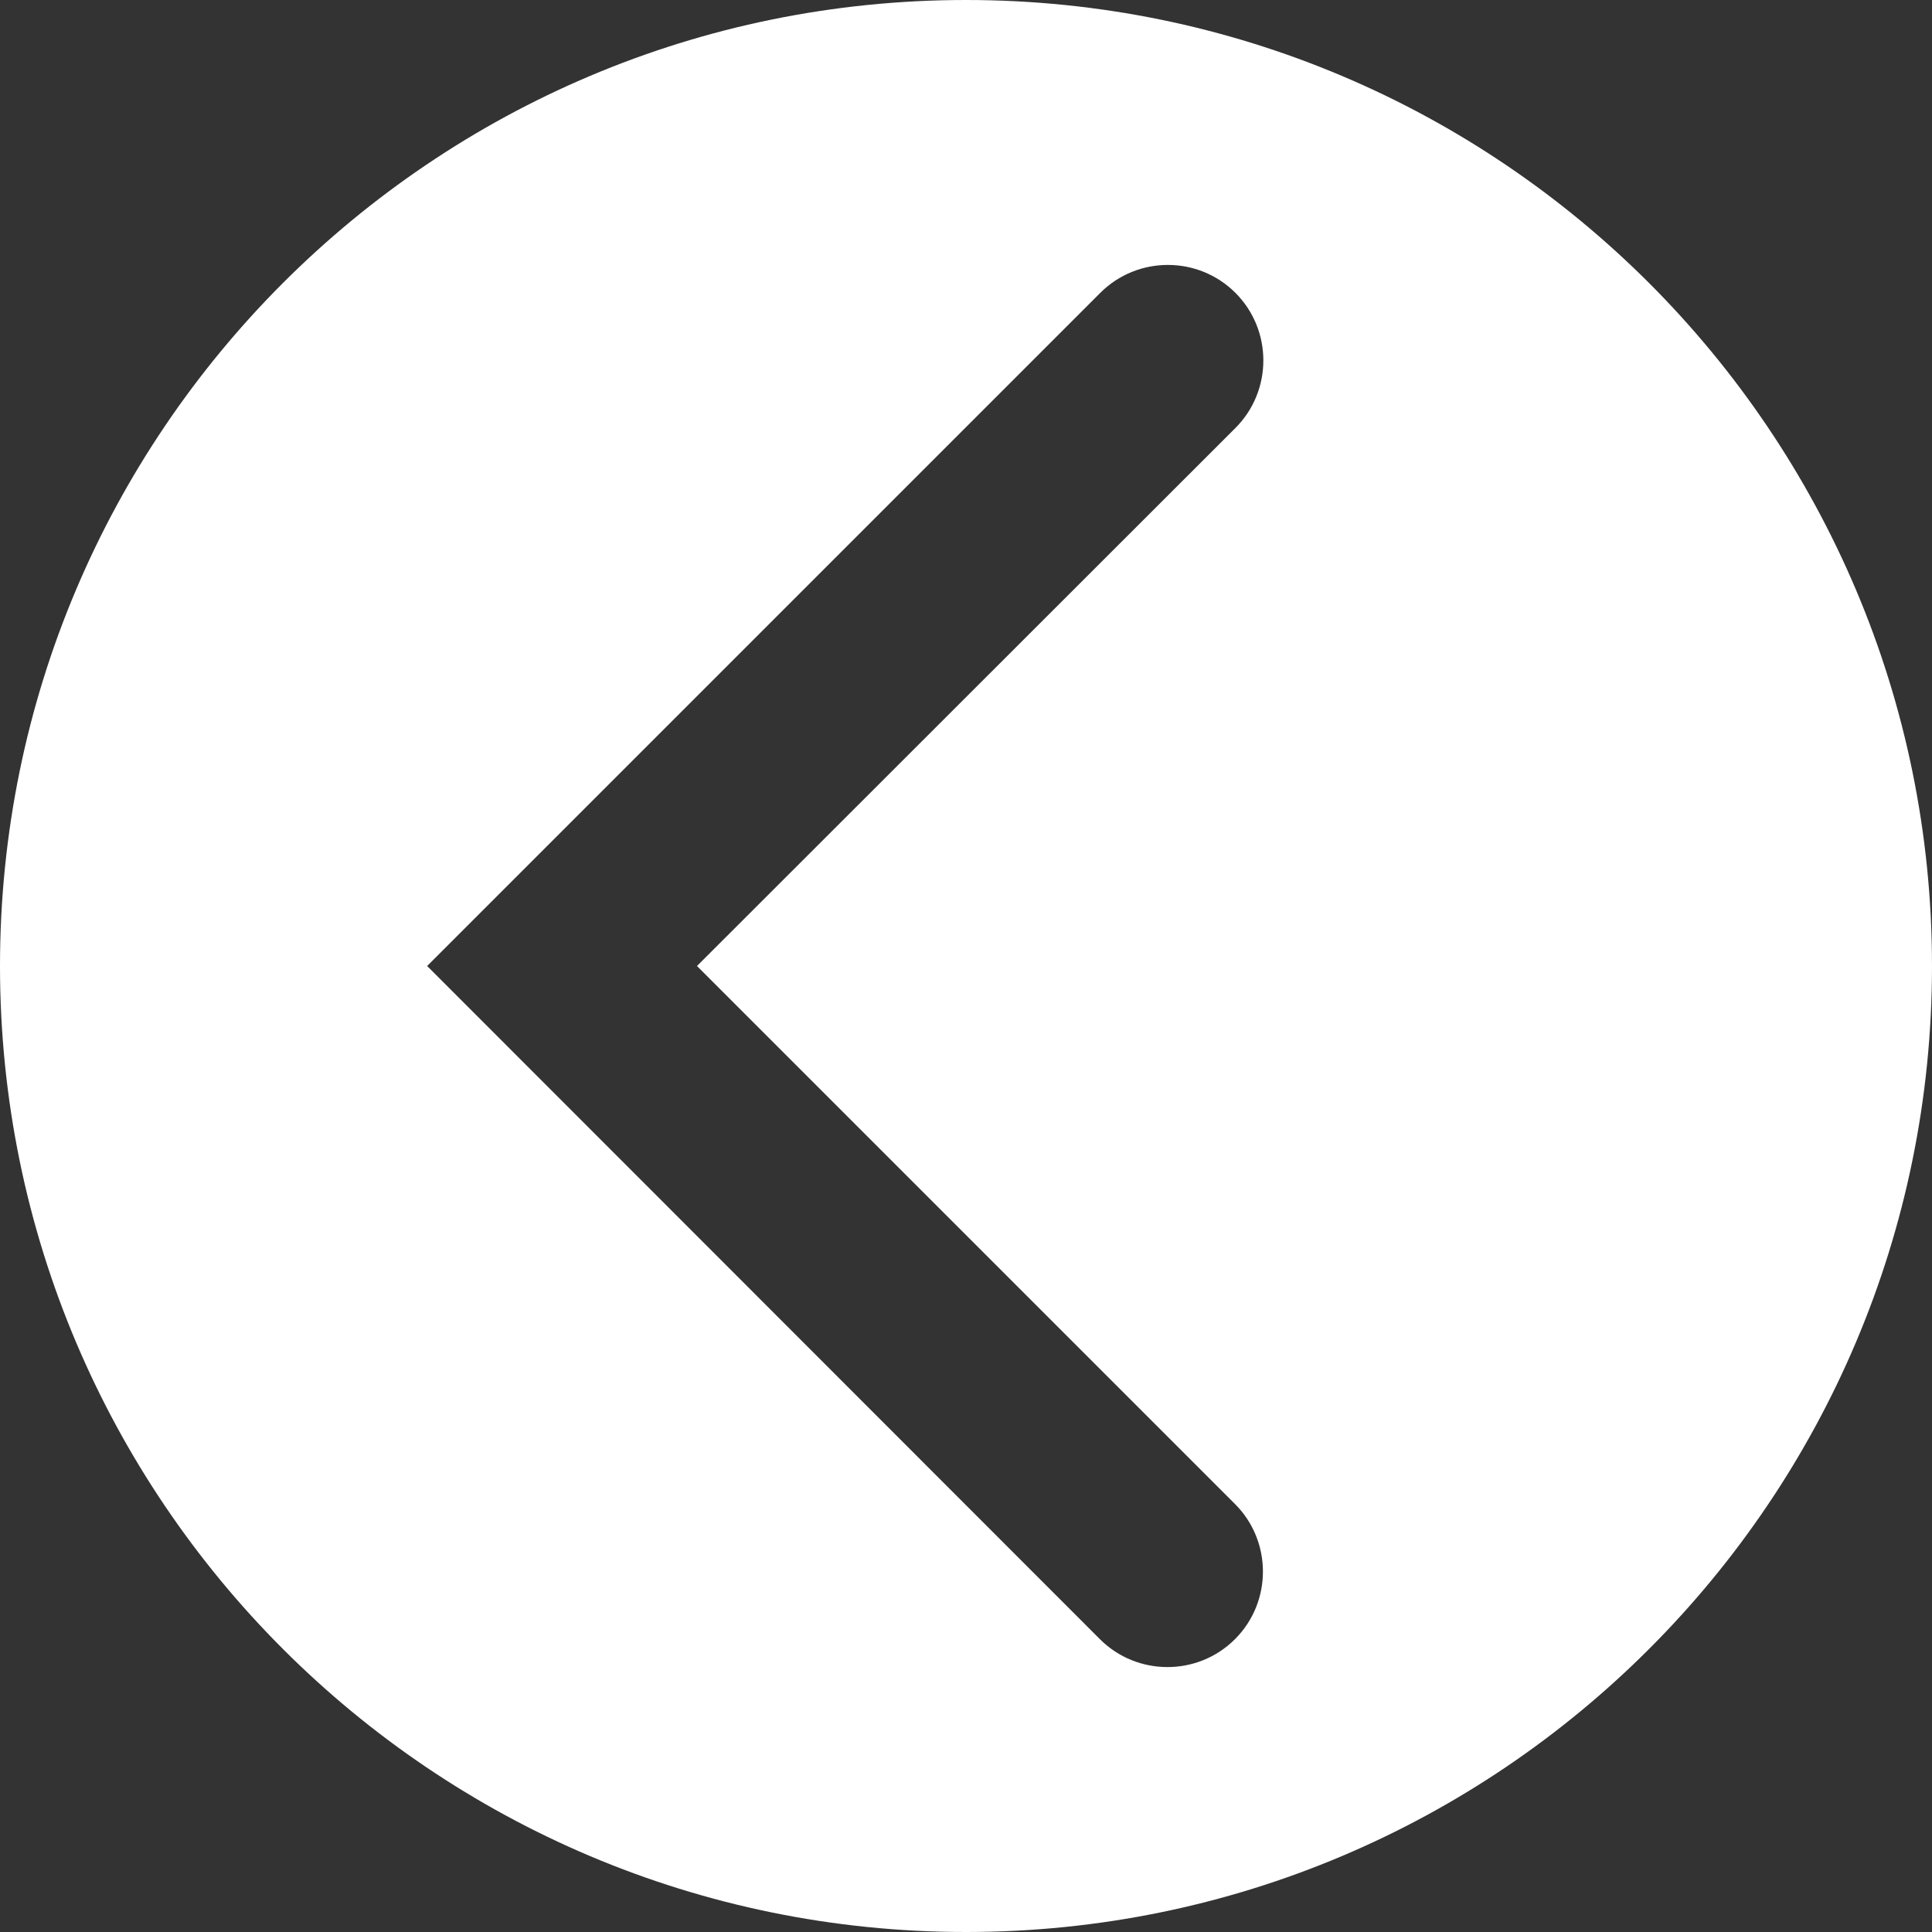 <?xml version="1.0" encoding="utf-8"?>
<!-- Generator: Adobe Illustrator 24.0.1, SVG Export Plug-In . SVG Version: 6.00 Build 0)  -->
<svg version="1.1" id="Layer_1" xmlns="http://www.w3.org/2000/svg" xmlns:xlink="http://www.w3.org/1999/xlink" x="0px" y="0px"
	 viewBox="0 0 46.18 46.18" style="enable-background:new 0 0 46.18 46.18;" xml:space="preserve">
<rect x="0" y="0" width="46.18" height="46.18" fill="#333333" stroke="none"/>
<style type="text/css">
	.st0{fill:#FFFFFF;}
</style>
<path class="st0" d="M23.09,0C10.34,0,0,10.34,0,23.09s10.34,23.09,23.09,23.09s23.09-10.34,23.09-23.09S35.84,0,23.09,0z
	 M29.52,35.95c0.89,0.89,0.89,2.34,0,3.23c-0.89,0.89-2.34,0.89-3.23,0L10.21,23.09L26.3,7c0.89-0.89,2.34-0.89,3.23,0
	c0.89,0.89,0.89,2.34,0,3.23L16.66,23.09L29.52,35.95z"/>
</svg>
